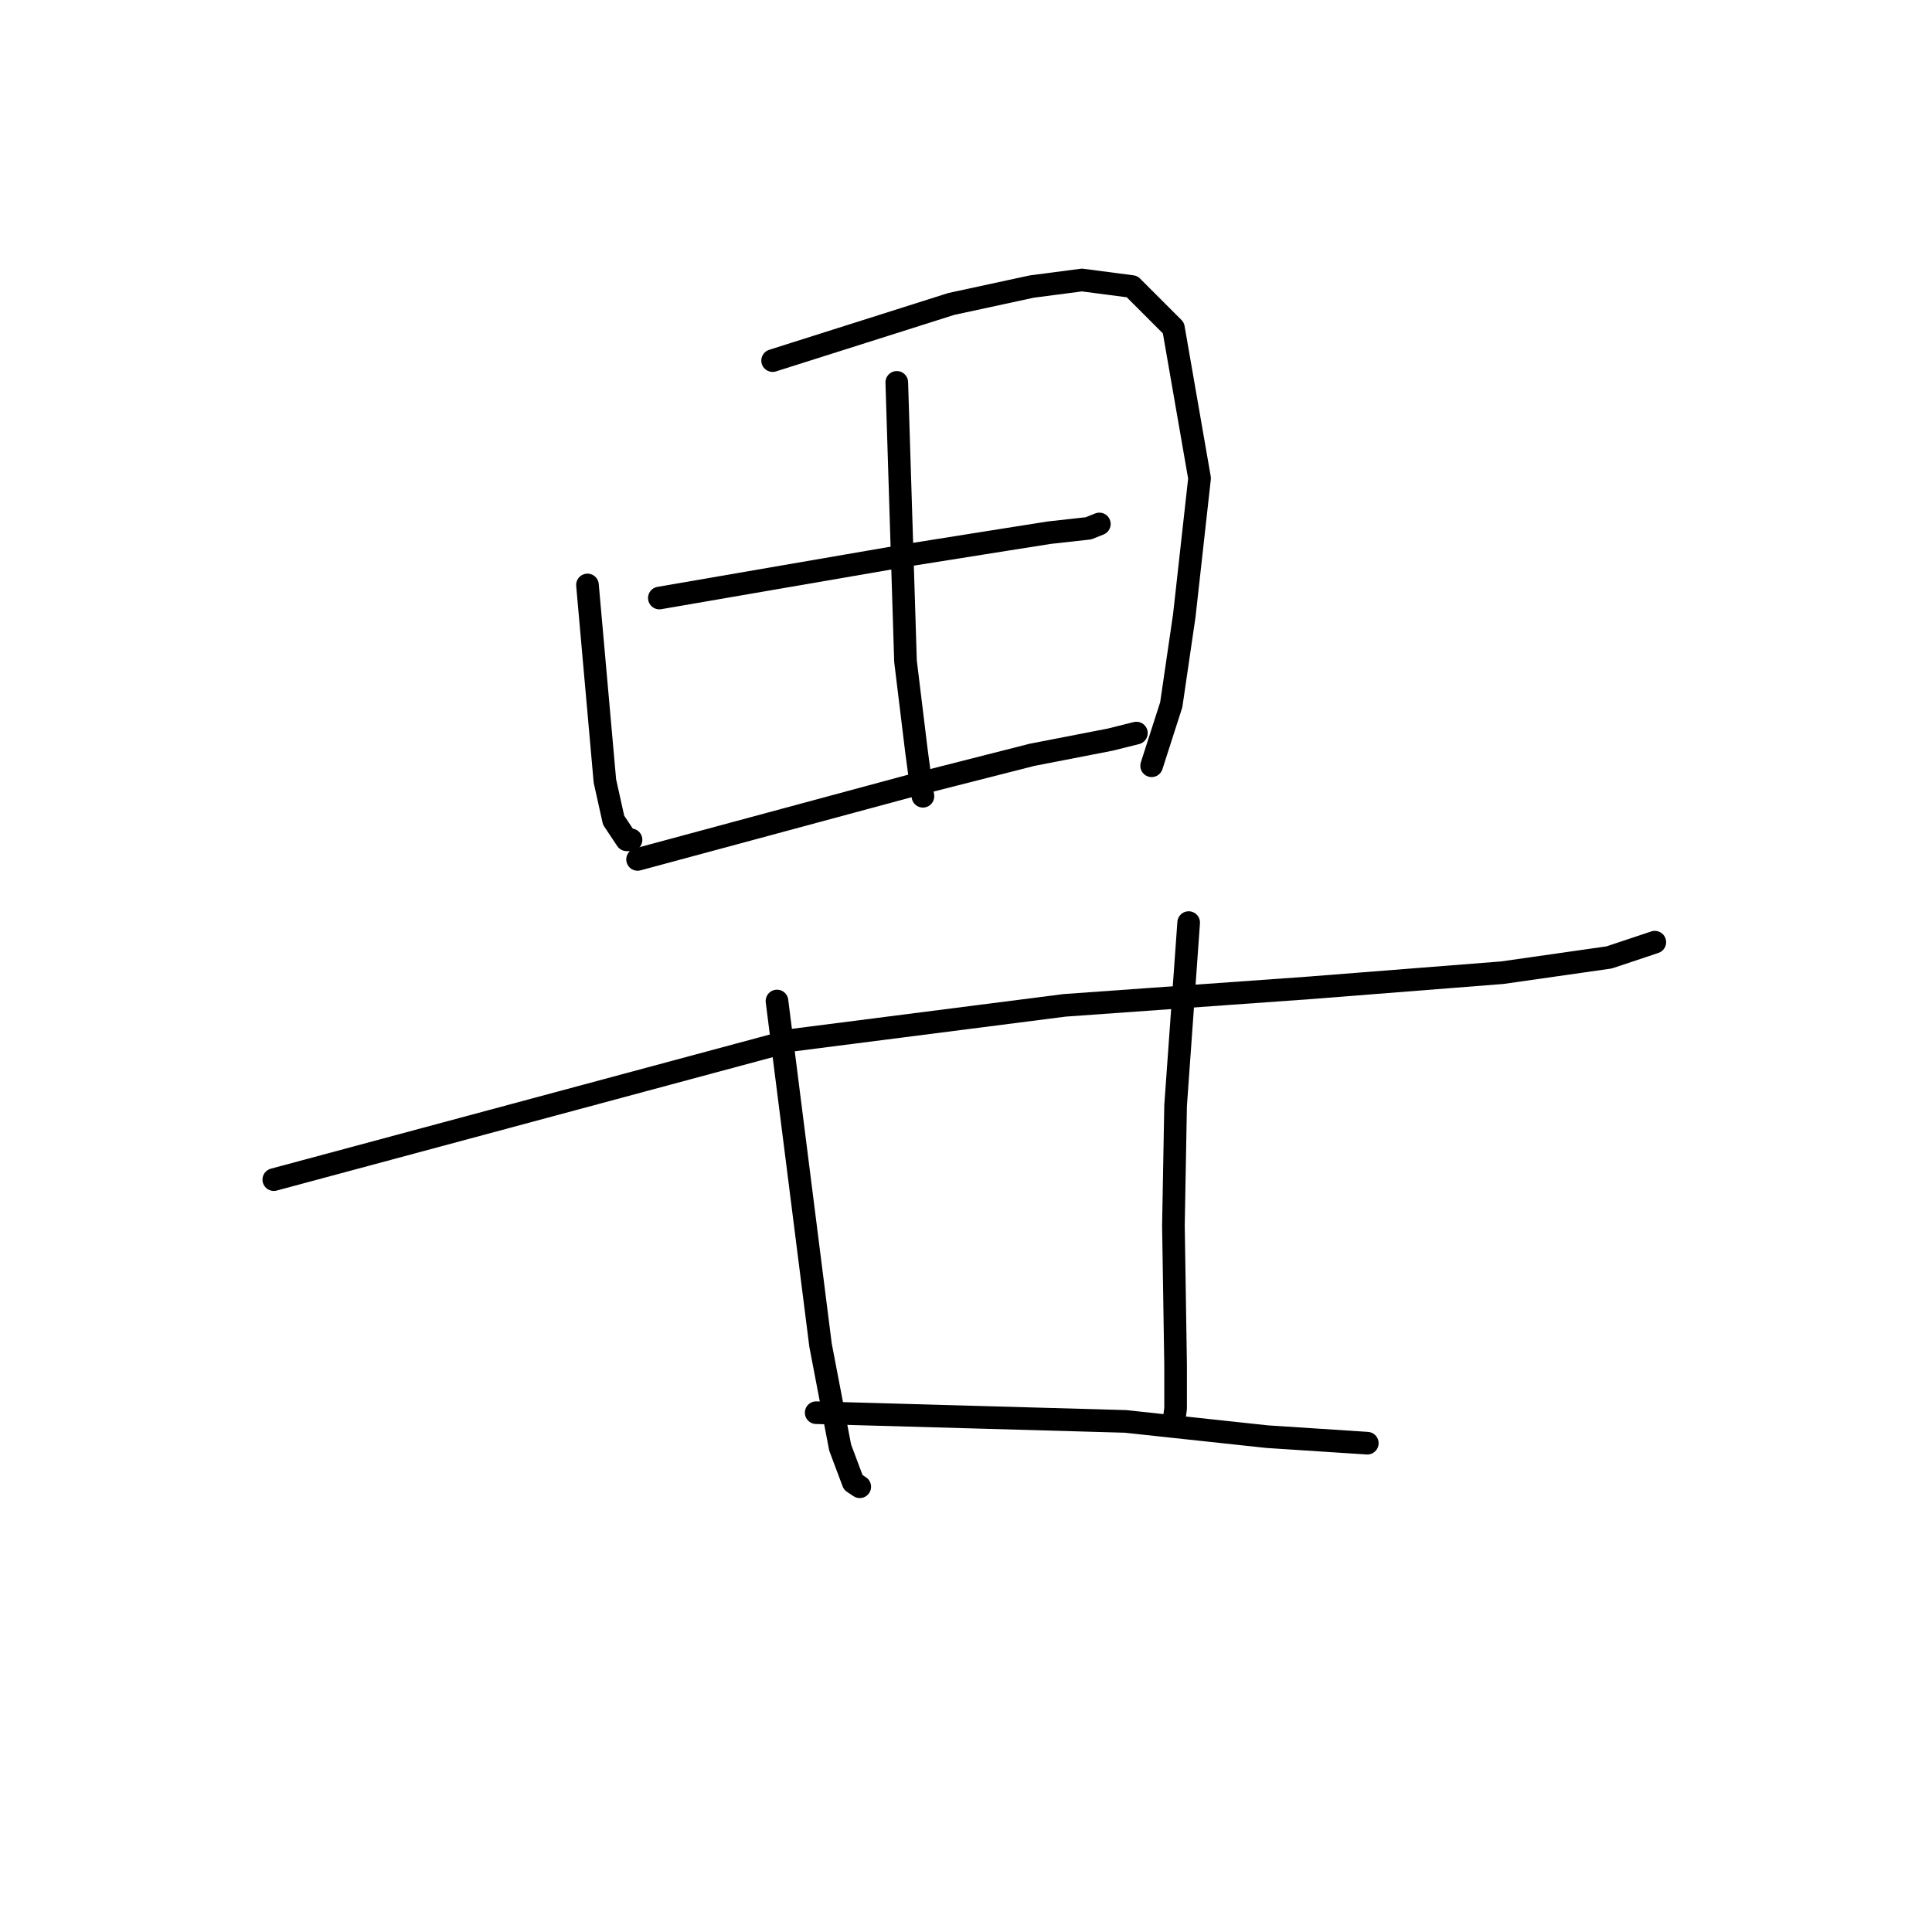 <?xml version="1.0" standalone="no"?>
    <svg width="256" height="256" xmlns="http://www.w3.org/2000/svg" version="1.1">
    <polyline stroke="black" stroke-width="3" stroke-linecap="round" fill="transparent" stroke-linejoin="round" points="77.843 77.51 78.997 90.498 80.152 103.487 81.307 108.682 83.038 111.28 83.616 111.28 83.616 111.28 " />
        <polyline stroke="black" stroke-width="3" stroke-linecap="round" fill="transparent" stroke-linejoin="round" points="102.377 47.781 114.21 44.029 126.044 40.277 136.723 37.968 143.362 37.102 150 37.968 155.484 43.452 158.948 63.367 156.927 81.551 155.196 93.385 152.598 101.466 152.598 101.466 " />
        <polyline stroke="black" stroke-width="3" stroke-linecap="round" fill="transparent" stroke-linejoin="round" points="118.828 50.667 119.406 69.14 119.983 87.612 121.426 99.446 122.003 103.775 122.292 105.507 122.292 105.507 " />
        <polyline stroke="black" stroke-width="3" stroke-linecap="round" fill="transparent" stroke-linejoin="round" points="87.368 79.242 104.108 76.355 120.849 73.469 133.548 71.449 139.032 70.583 144.228 70.006 145.671 69.428 145.671 69.428 " />
        <polyline stroke="black" stroke-width="3" stroke-linecap="round" fill="transparent" stroke-linejoin="round" points="84.482 113.877 102.665 108.971 120.849 104.064 136.723 100.023 147.114 98.003 150.578 97.137 150.578 97.137 " />
        <polyline stroke="black" stroke-width="3" stroke-linecap="round" fill="transparent" stroke-linejoin="round" points="36.28 156.306 70.627 147.07 104.974 137.833 141.053 133.215 173.379 130.906 199.067 128.886 213.21 126.866 219.271 124.845 219.271 124.845 " />
        <polyline stroke="black" stroke-width="3" stroke-linecap="round" fill="transparent" stroke-linejoin="round" points="102.954 132.638 105.84 155.44 108.726 178.242 111.324 191.807 113.056 196.425 113.922 197.003 113.922 197.003 " />
        <polyline stroke="black" stroke-width="3" stroke-linecap="round" fill="transparent" stroke-linejoin="round" points="157.505 122.248 156.639 134.37 155.773 146.492 155.484 162.367 155.773 180.839 155.773 186.612 155.484 188.921 155.484 188.921 " />
        <polyline stroke="black" stroke-width="3" stroke-linecap="round" fill="transparent" stroke-linejoin="round" points="108.149 187.189 128.642 187.766 149.134 188.344 167.895 190.364 181.172 191.23 181.172 191.23 " />
        </svg>